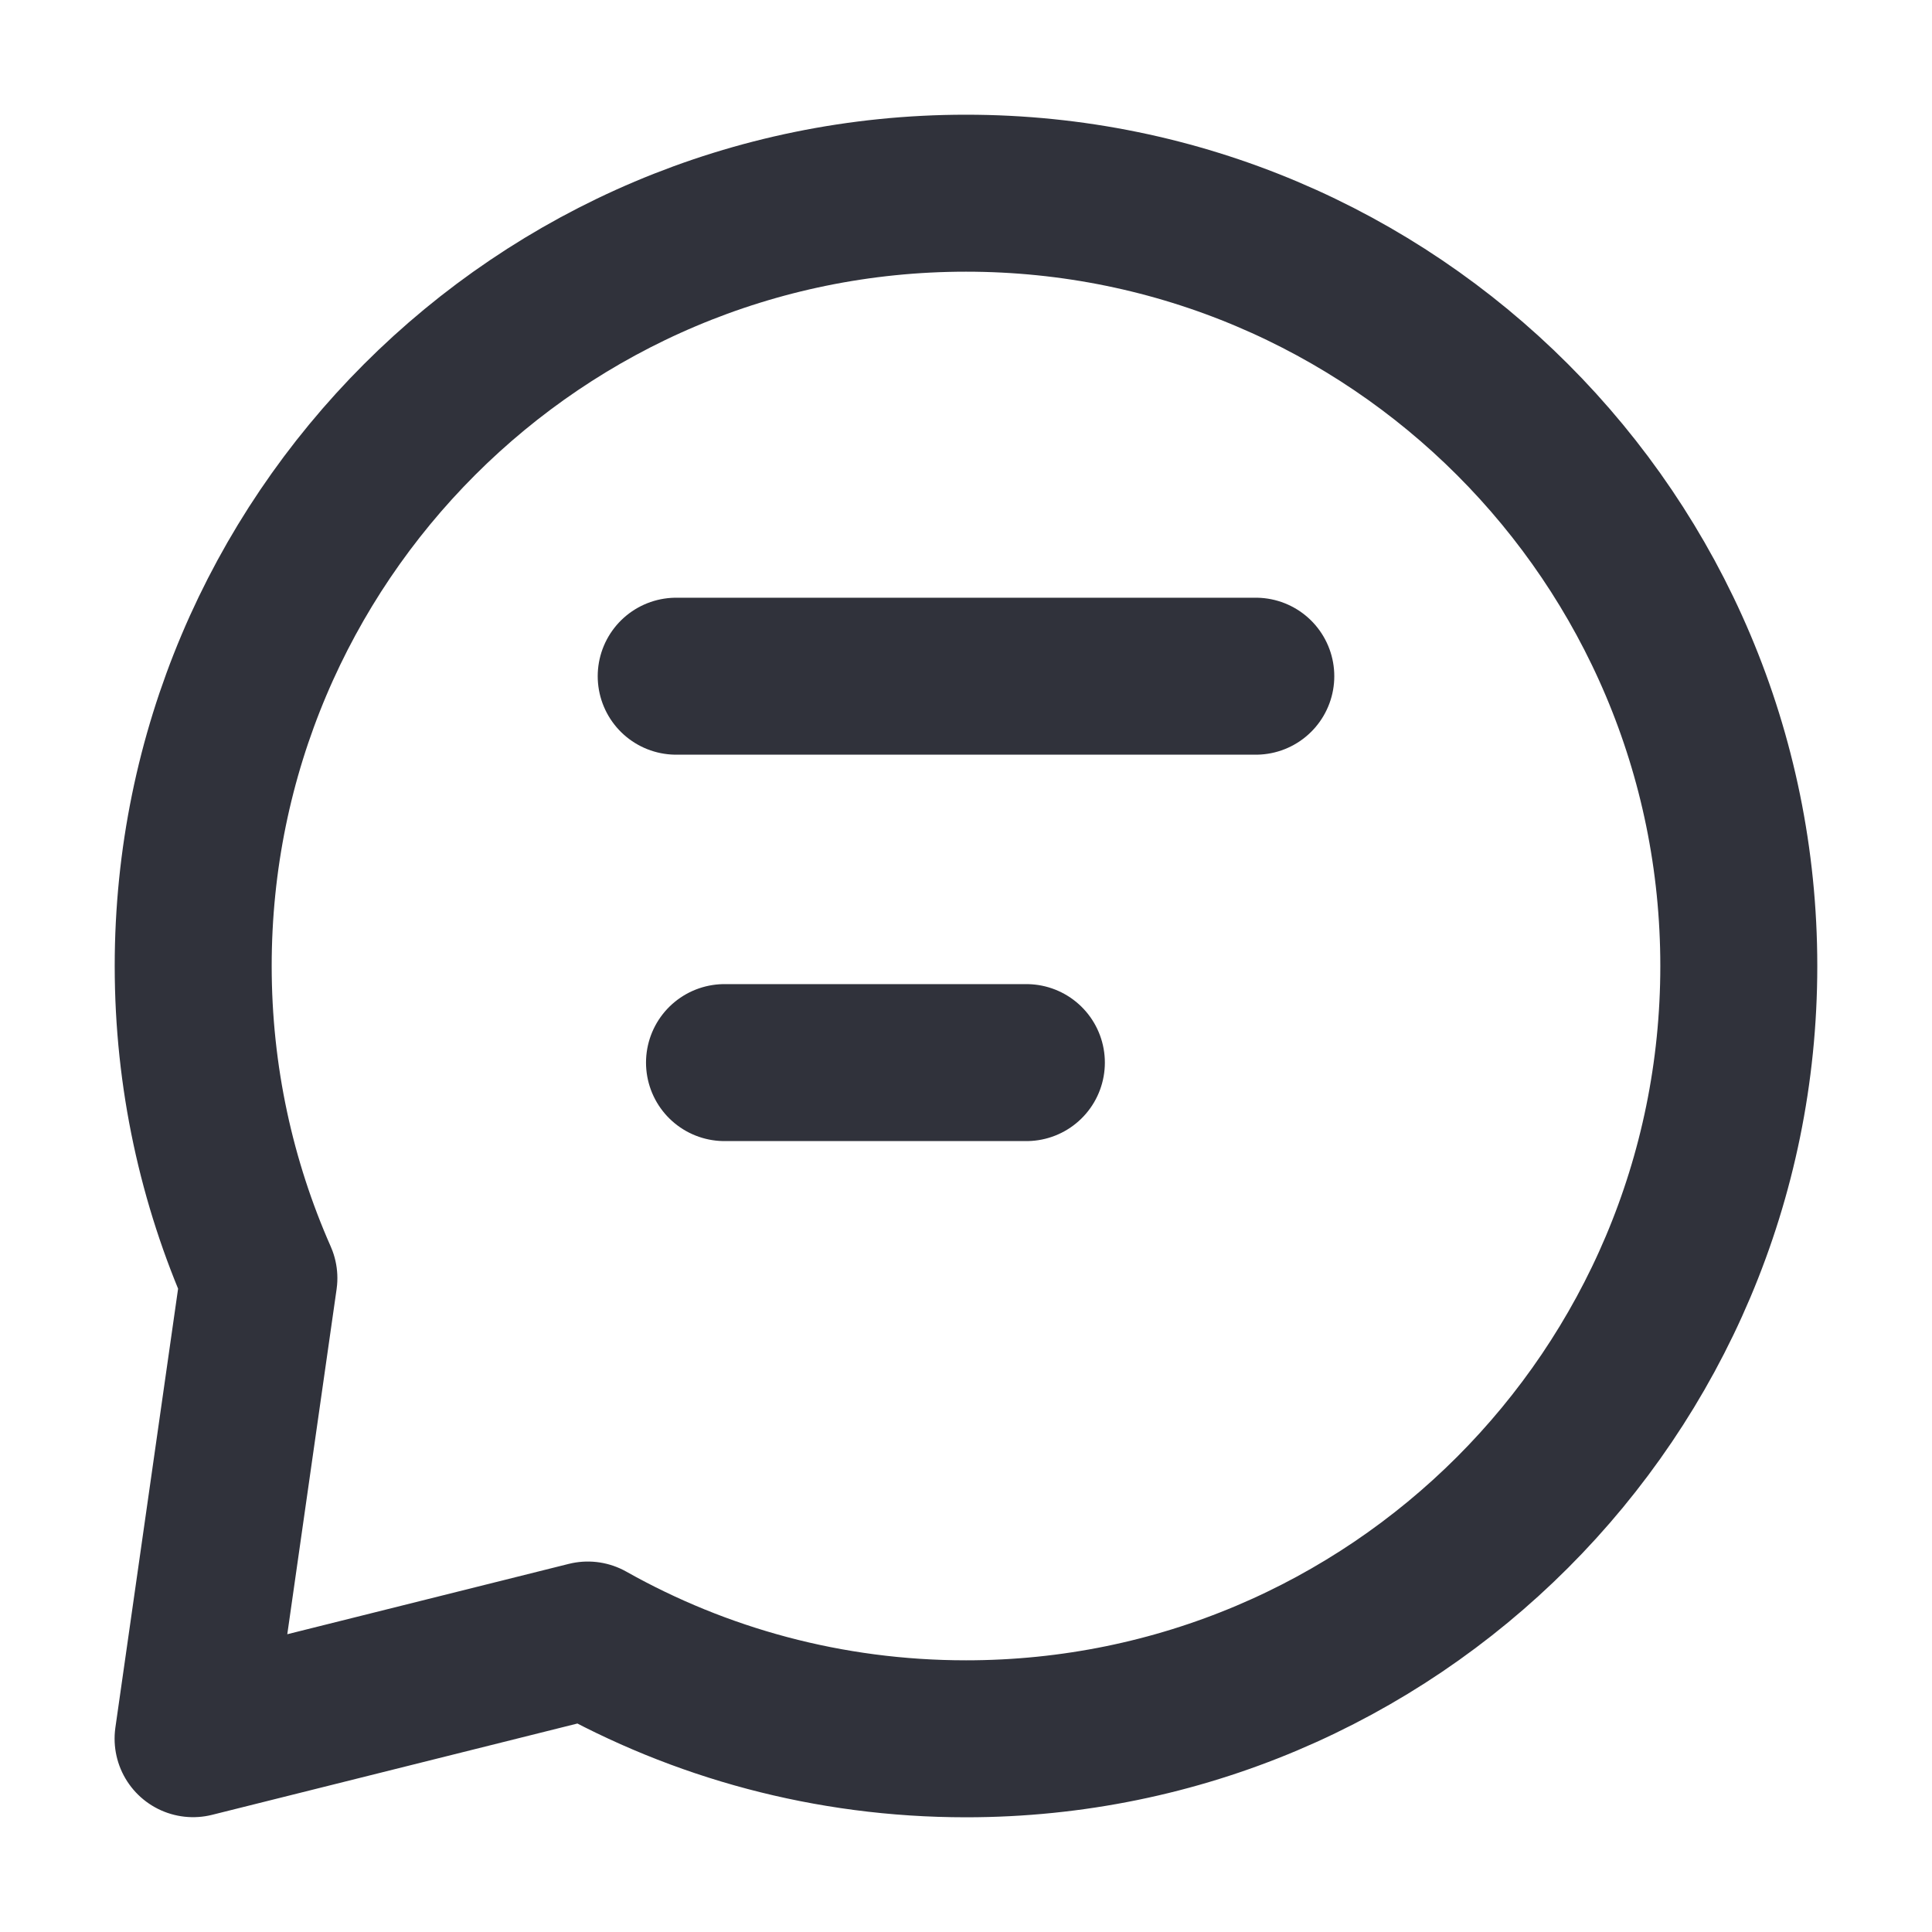 <svg width="16" height="16" viewBox="0 0 16 16" fill="none" xmlns="http://www.w3.org/2000/svg">
<path d="M10.4 5.6H5.6M8.5 8.8H6M1.6 8C1.6 8.92 1.795 9.795 2.144 10.585L1.599 14.399L4.868 13.582C5.794 14.103 6.862 14.4 8 14.4C11.535 14.4 14.4 11.535 14.4 8C14.4 4.465 11.535 1.6 8 1.6C4.466 1.6 1.6 4.465 1.6 8Z" stroke="#30323B" stroke-width="1.3" stroke-linecap="round" stroke-linejoin="round"/>
</svg>
